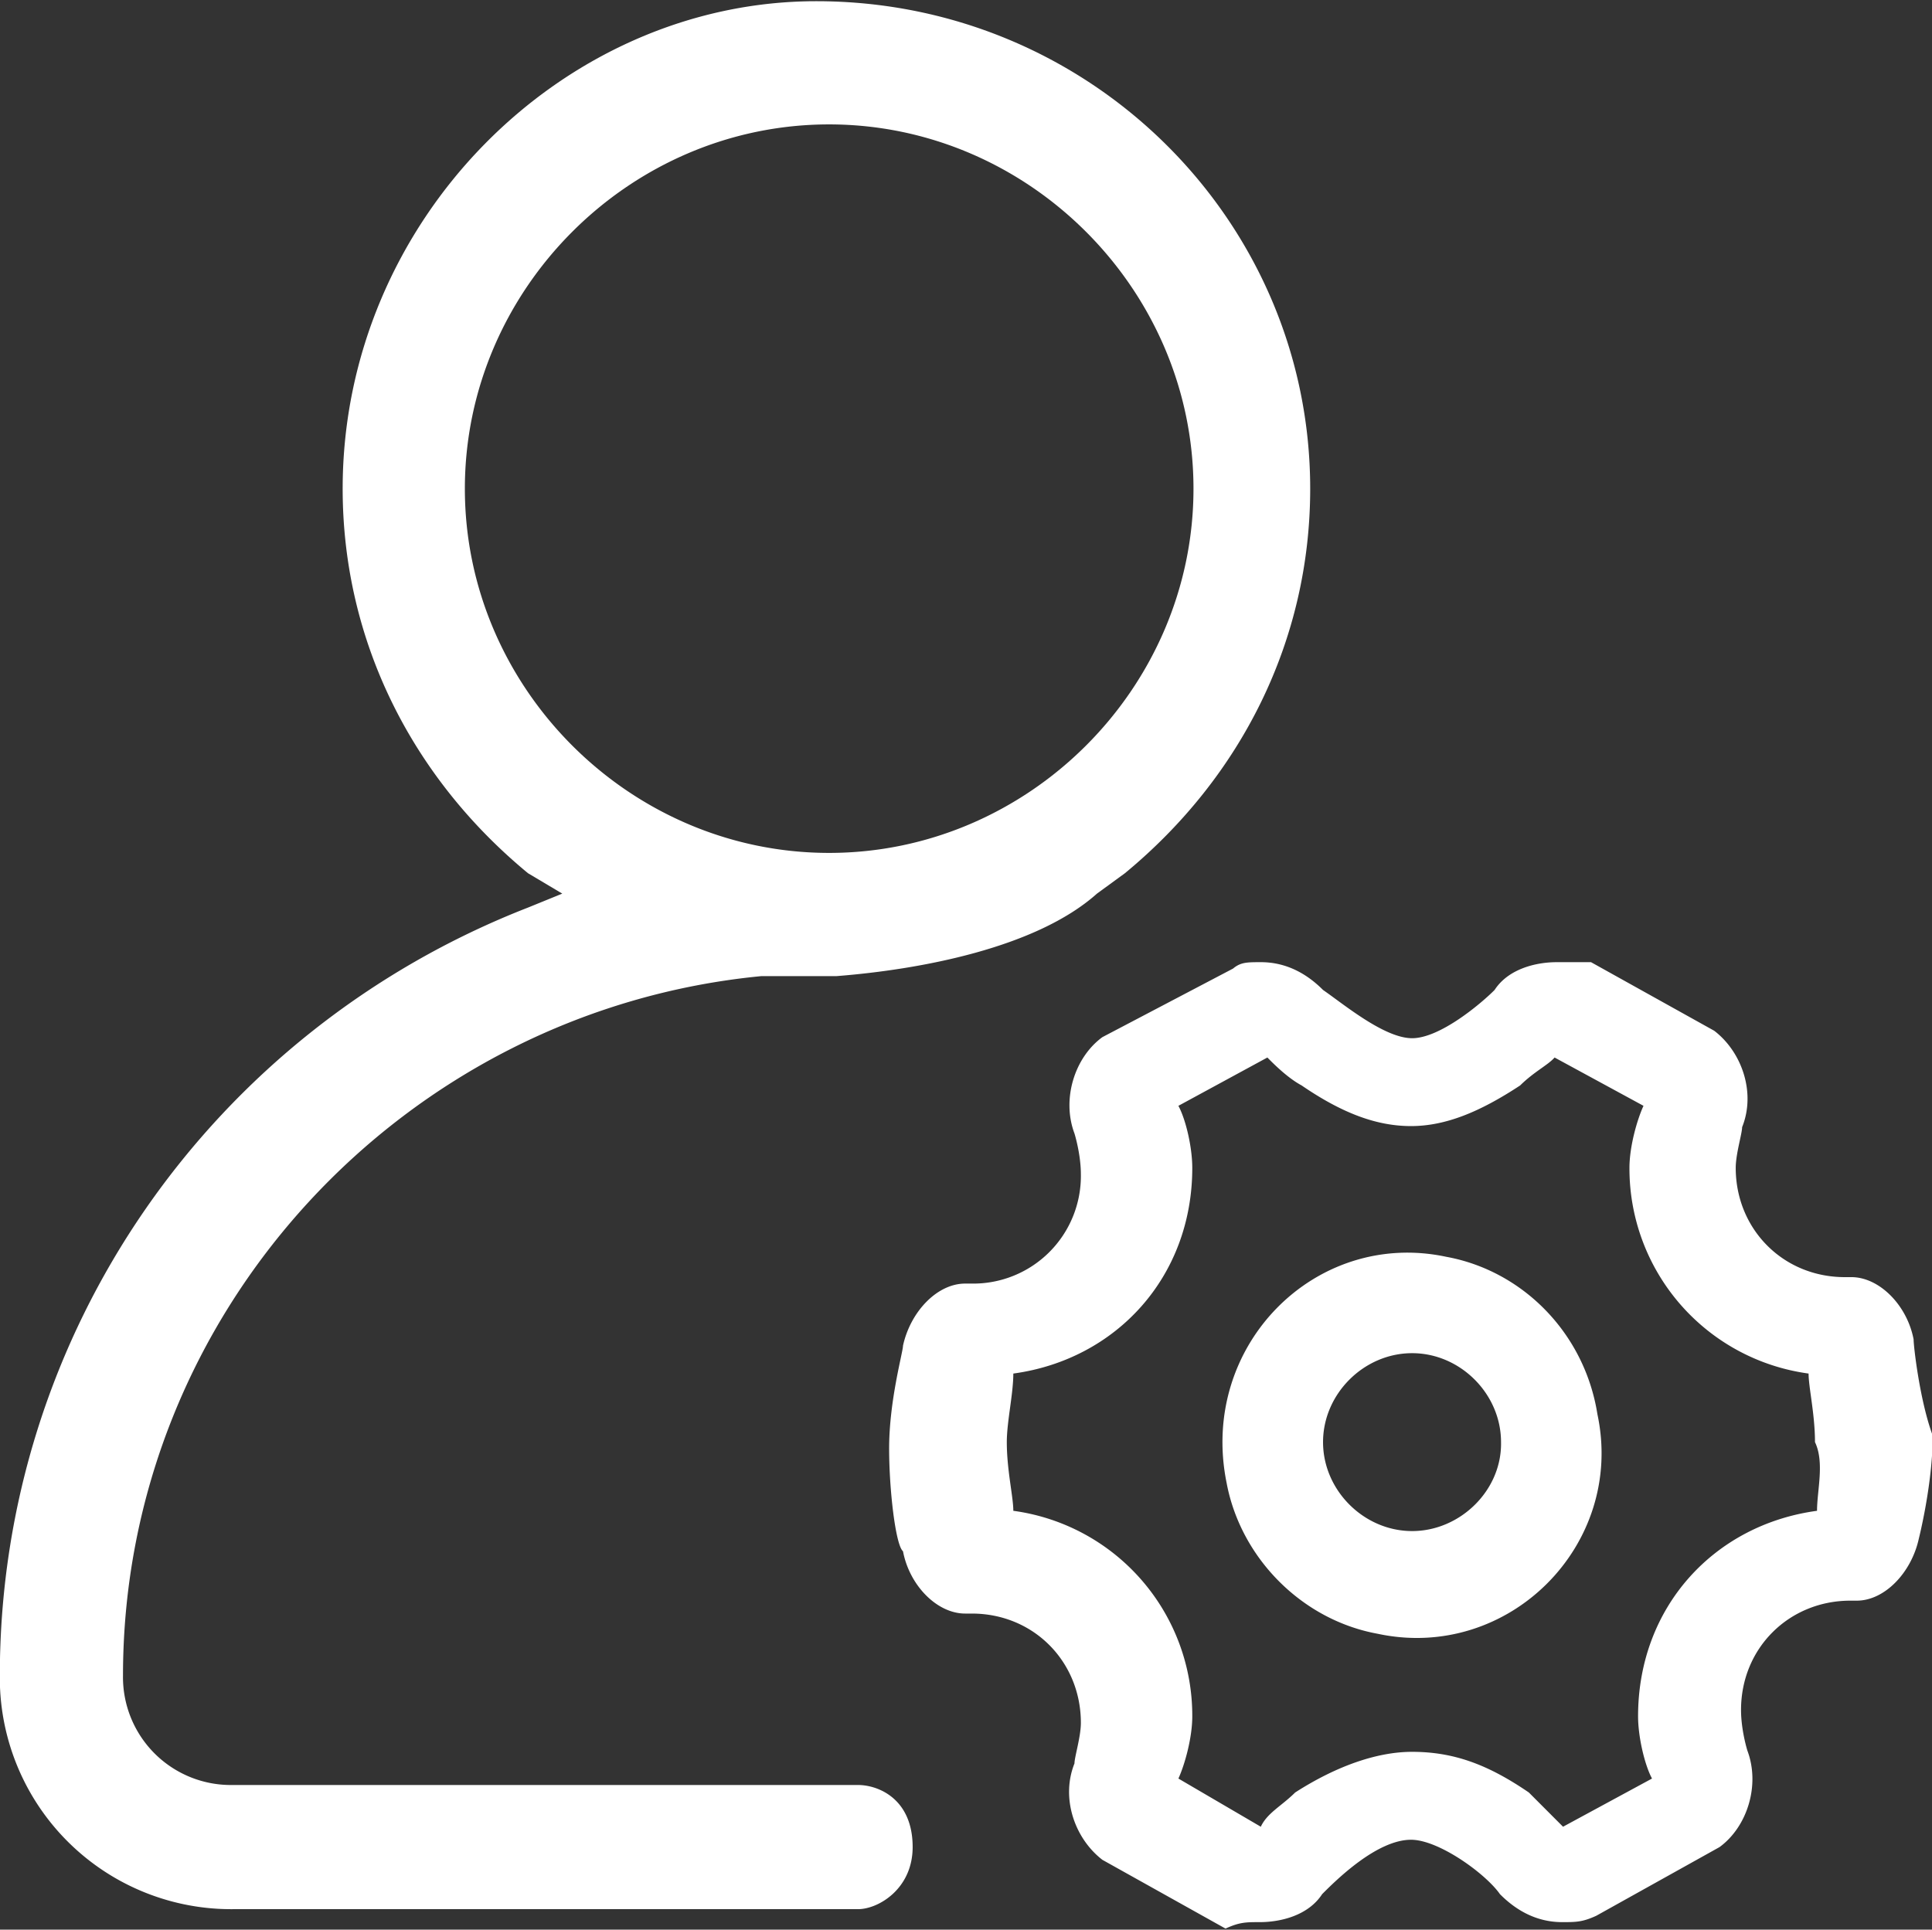 <?xml version="1.0" standalone="no"?><!DOCTYPE svg PUBLIC "-//W3C//DTD SVG 1.1//EN" "http://www.w3.org/Graphics/SVG/1.1/DTD/svg11.dtd"><svg t="1645508627960" class="icon" viewBox="0 0 1025 1024" version="1.1" xmlns="http://www.w3.org/2000/svg" p-id="2969" xmlns:xlink="http://www.w3.org/1999/xlink" width="200.195" height="200"><rect x="0" y="0" width="1025" height="1024" fill="#333333" stroke="none"/><defs><style type="text/css"></style></defs><path d="M246.629 259.328c0-105.76 87.488-193.312 193.248-193.312 105.76 0 193.312 87.552 193.312 193.312s-87.552 193.28-193.312 193.28c-105.792 0-193.248-87.52-193.248-193.28zM123.237 947.232a57.216 57.216 0 0 1-57.984-58.016c0-193.28 149.536-353.056 338.784-371.232h39.84c43.712-3.424 105.664-14.784 138.112-43.776l14.816-10.816c61.984-51.136 98.304-123.904 98.304-204.064 0-142.112-116.608-258.688-262.048-258.688-134.752 0-251.264 116.576-251.264 258.688 0 80.16 36.352 152.928 98.336 204.064l18.176 10.816-18.144 7.392C112.421 546.976-0.091 707.264-0.091 889.216a122.752 122.752 0 0 0 123.904 123.904h331.392c10.816 0 28.992-10.784 28.992-32.96 0-25.568-18.176-32.928-28.992-32.928H123.237z m840.768-145.504c-54.56 7.36-94.944 51.04-94.944 109.056 0 10.816 3.424 25.6 7.392 33.024l-47.2 25.568-18.144-18.176c-21.664-14.816-39.808-21.568-61.984-21.568-18.272 0-39.808 7.328-61.984 21.568-7.392 7.328-14.784 10.816-18.24 18.176l-43.712-25.568c3.392-7.424 7.36-21.632 7.36-33.024a109.696 109.696 0 0 0-94.944-109.056c0-7.424-3.456-21.632-3.456-36.448 0-10.816 3.456-25.6 3.456-36.384 54.496-7.424 94.944-51.2 94.944-109.152 0-10.848-3.392-25.568-7.36-32.928l47.2-25.632c3.392 3.424 10.72 10.816 18.176 14.816 21.536 14.752 39.808 21.568 58.016 21.568 18.144 0 36.352-7.36 57.92-21.568 7.456-7.36 14.784-10.816 18.272-14.816l47.168 25.632c-3.392 7.36-7.456 21.6-7.456 32.928a109.824 109.824 0 0 0 95.04 109.152c0 7.36 3.392 21.6 3.392 36.384 5.152 10.784 1.088 25.568 1.088 36.448z m51.232-91.008c-3.488-18.24-18.272-32.992-32.992-32.992h-3.456c-32.896 0-57.92-25.6-57.92-57.984 0-7.392 3.392-18.24 3.392-21.6 7.328-18.176 0-39.84-14.816-51.168l-65.344-36.384h-18.24c-10.72 0-25.536 3.392-32.928 14.752-7.392 7.424-29.024 25.6-43.744 25.6-14.816 0-36.448-18.176-47.264-25.6-7.328-7.36-18.176-14.752-32.96-14.752-7.328 0-10.752 0-14.784 3.392l-69.312 36.384c-14.816 10.816-21.664 32.96-14.816 51.136 0 0 3.392 10.848 3.392 21.632a57.12 57.12 0 0 1-57.92 58.016h-3.488c-14.784 0-28.992 14.816-32.96 32.96 0 3.424-7.36 28.992-7.36 54.624 0 21.632 3.392 51.168 7.36 54.464 3.456 18.272 18.144 33.056 32.96 33.056h3.488c32.96 0 57.92 25.6 57.92 58.016 0 7.328-3.392 18.144-3.392 21.504-7.328 18.272 0 39.744 14.816 51.168l65.312 36.48c7.456-3.424 10.88-3.424 18.208-3.424 10.816 0 25.6-3.392 33.056-14.848 7.328-7.36 28.96-28.864 47.168-28.864 14.784 0 39.712 18.144 47.168 28.864 7.36 7.424 18.208 14.848 32.992 14.848 7.328 0 10.784 0 18.144-3.392l65.344-36.416c14.784-10.784 21.664-32.928 14.784-51.232 0 0-3.36-10.72-3.36-21.536 0-32.992 25.6-58.016 58.016-58.016h3.392c14.752 0 28.992-14.816 32.928-32.96 0 0 7.36-28.96 7.36-54.624-6.784-18.176-10.144-47.168-10.144-51.104z m-266.048 101.76c-25.6 0-47.264-21.632-47.264-47.2 0-25.6 21.664-47.2 47.264-47.2 25.536 0 47.168 21.6 47.168 47.2 0.512 25.568-21.664 47.2-47.168 47.2z m18.144-145.536c-69.376-14.816-131.328 47.168-116.576 119.936 7.424 39.776 39.84 72.736 80.128 80.096 69.44 14.88 131.392-47.104 116.608-116.48-6.816-43.2-39.808-76.192-80.16-83.552z" p-id="2970" fill="#ffffff"></path></svg>